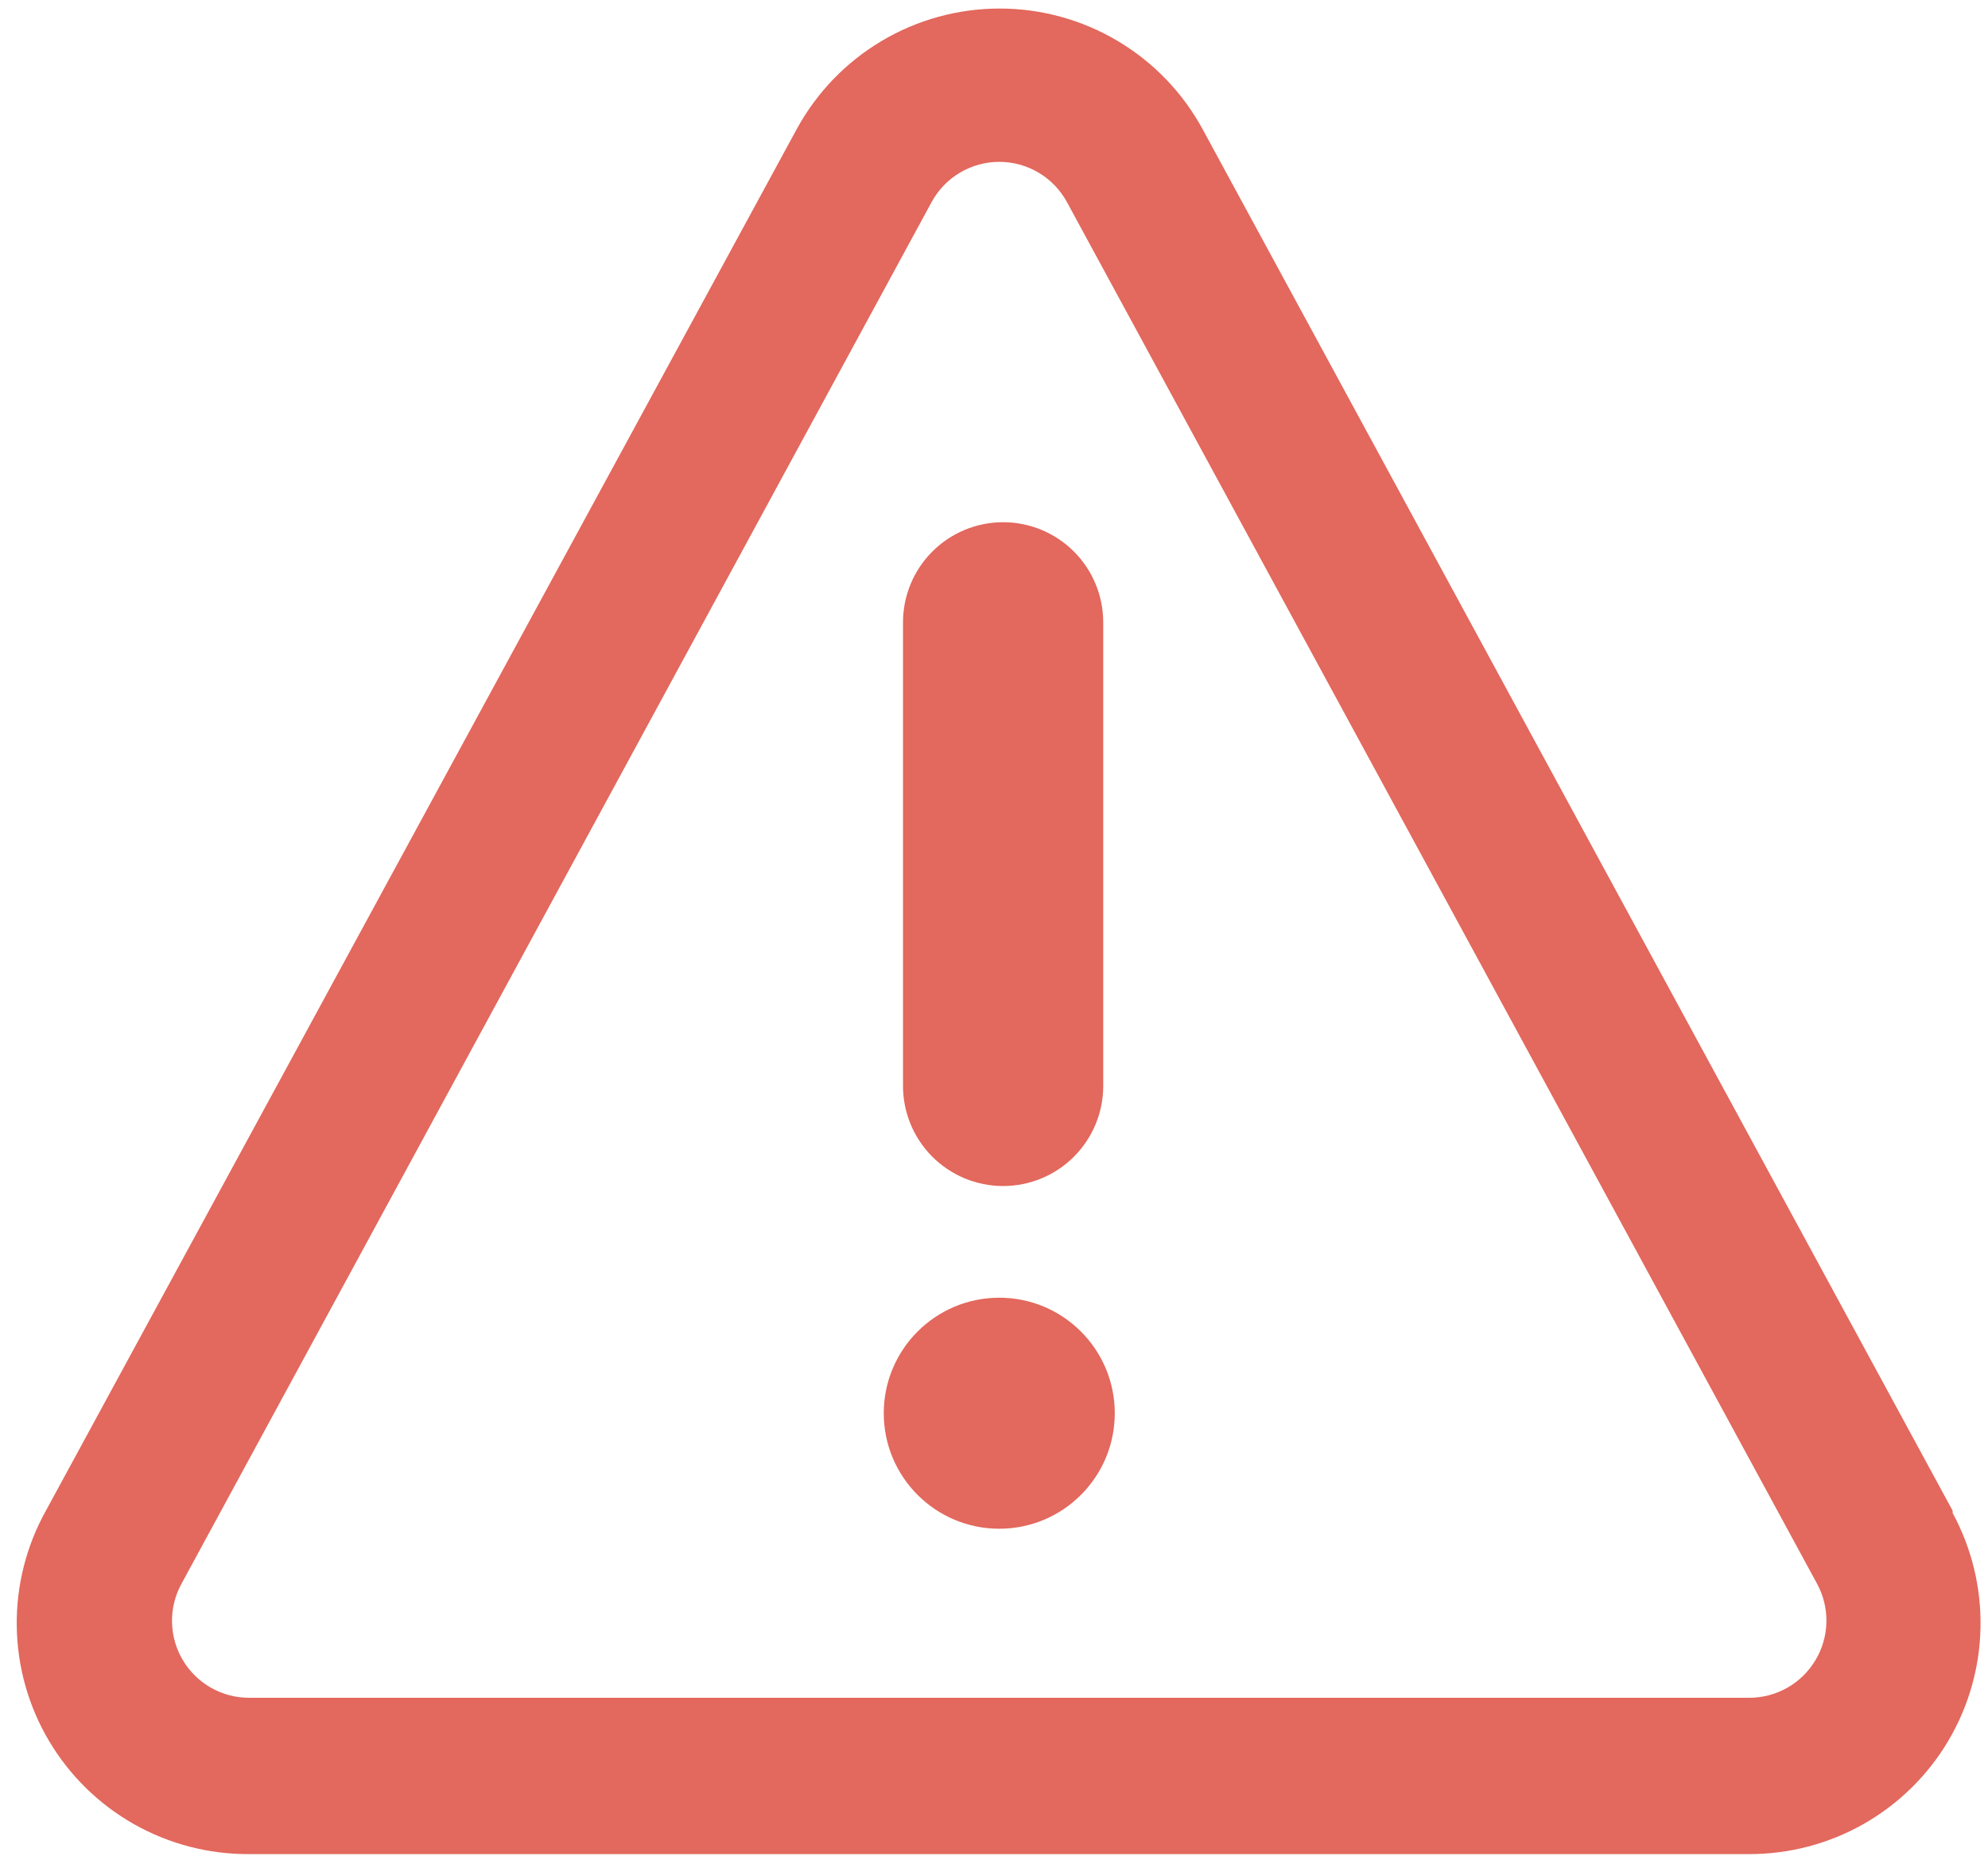 <svg width="109" height="102" viewBox="0 0 109 102" fill="none" xmlns="http://www.w3.org/2000/svg">
<path d="M55 65.028C56.456 65.028 57.852 64.45 58.882 63.42C59.911 62.391 60.489 60.995 60.489 59.539V34.121C60.489 32.666 59.911 31.269 58.882 30.24C57.852 29.211 56.456 28.632 55 28.632C53.544 28.632 52.148 29.211 51.119 30.24C50.09 31.269 49.511 32.666 49.511 34.121V59.455C49.5 60.182 49.634 60.905 49.905 61.581C50.175 62.257 50.578 62.872 51.089 63.391C51.6 63.909 52.209 64.321 52.88 64.602C53.552 64.883 54.272 65.028 55 65.028Z" fill="#E3685D"/>
<path d="M54.789 83.818C58.287 83.818 61.122 80.982 61.122 77.484C61.122 73.987 58.287 71.151 54.789 71.151C51.291 71.151 48.456 73.987 48.456 77.484C48.456 80.982 51.291 83.818 54.789 83.818Z" fill="#E3685D"/>
<path d="M107.06 82.826L65.936 7.079C64.847 5.079 63.239 3.409 61.281 2.246C59.323 1.082 57.088 0.468 54.81 0.468C52.533 0.468 50.297 1.082 48.339 2.246C46.381 3.409 44.773 5.079 43.684 7.079L2.518 82.826C1.44 84.76 0.889 86.943 0.918 89.156C0.947 91.37 1.555 93.538 2.683 95.443C3.811 97.348 5.418 98.924 7.345 100.015C9.272 101.105 11.451 101.671 13.665 101.657H95.913C98.109 101.659 100.268 101.09 102.177 100.007C104.087 98.923 105.682 97.361 106.806 95.475C107.93 93.589 108.545 91.443 108.589 89.247C108.634 87.052 108.107 84.883 107.06 82.953V82.826ZM99.544 91.017C99.171 91.647 98.639 92.17 98.003 92.532C97.366 92.895 96.646 93.086 95.913 93.086H13.665C12.931 93.088 12.209 92.899 11.57 92.537C10.932 92.175 10.399 91.653 10.024 91.022C9.649 90.391 9.445 89.673 9.431 88.939C9.418 88.206 9.597 87.481 9.949 86.837L51.073 11.091C51.435 10.42 51.972 9.86 52.626 9.47C53.28 9.08 54.027 8.874 54.789 8.874C55.551 8.874 56.298 9.08 56.952 9.47C57.606 9.86 58.143 10.42 58.505 11.091L99.629 86.837C99.979 87.481 100.155 88.205 100.14 88.938C100.126 89.671 99.92 90.388 99.544 91.017Z" fill="#E3685D"/>
</svg>
